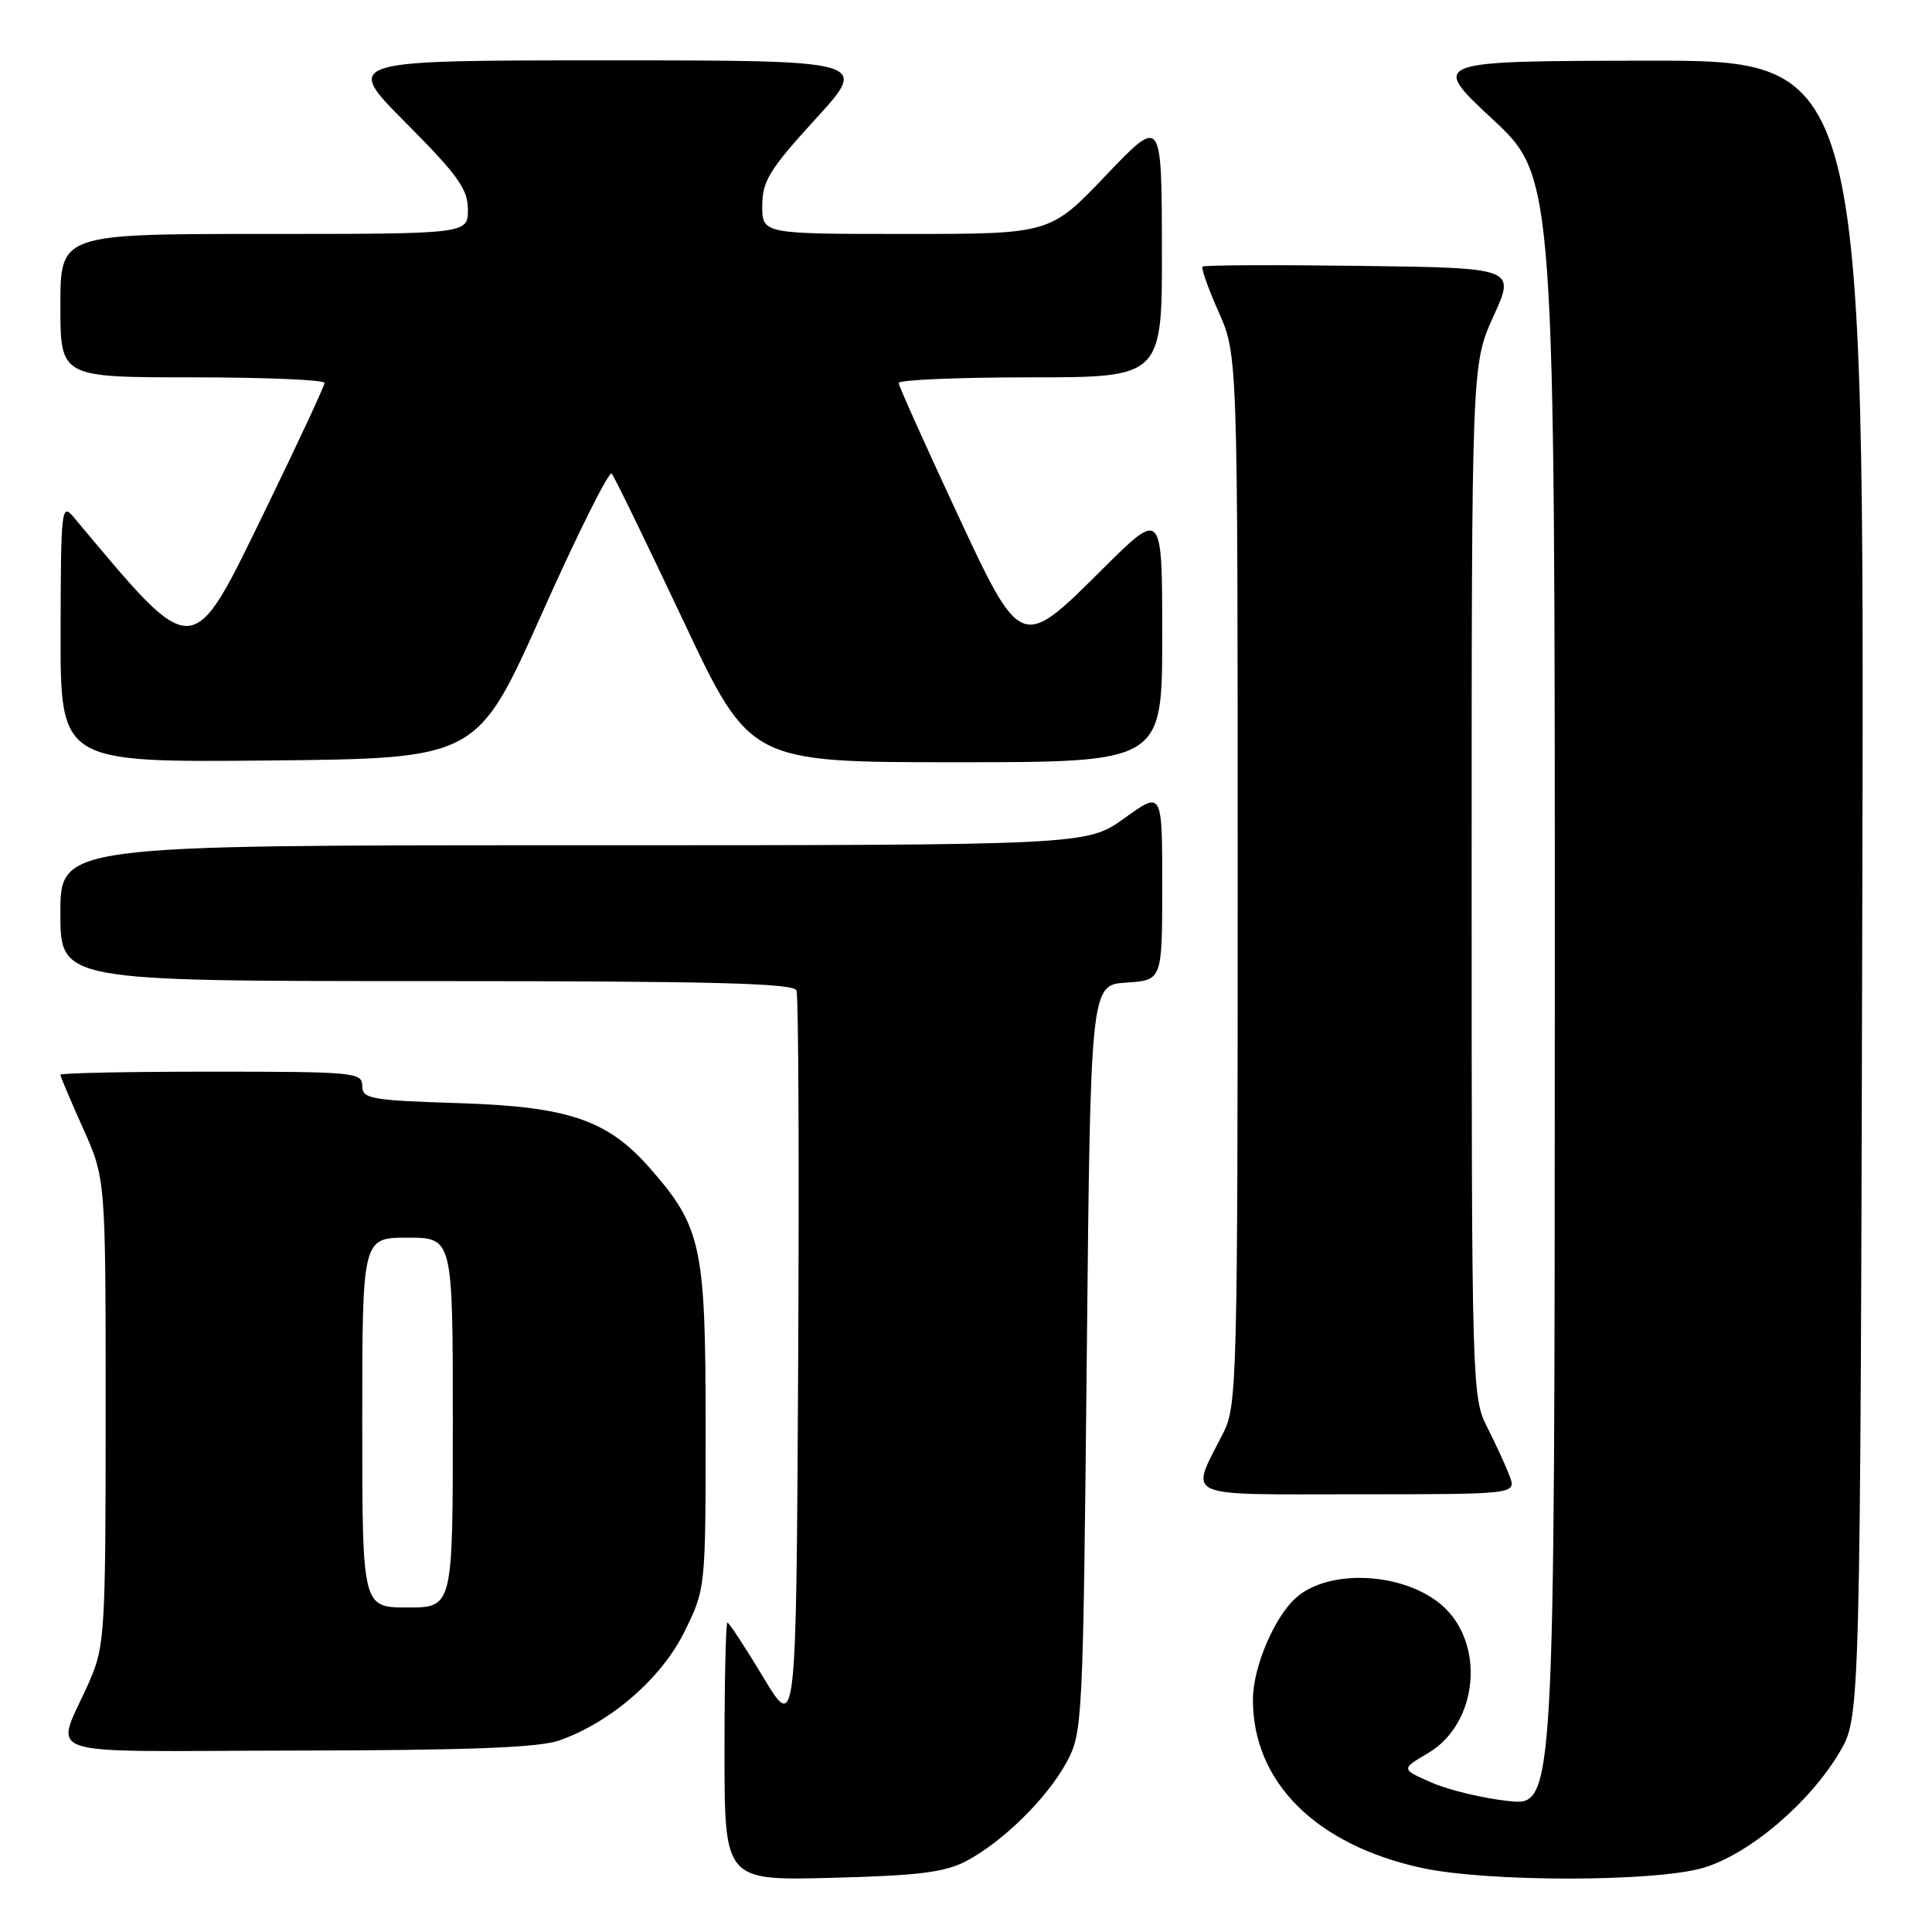 <?xml version="1.0" encoding="UTF-8" standalone="no"?>
<!DOCTYPE svg PUBLIC "-//W3C//DTD SVG 1.1//EN" "http://www.w3.org/Graphics/SVG/1.1/DTD/svg11.dtd" >
<svg xmlns="http://www.w3.org/2000/svg" xmlns:xlink="http://www.w3.org/1999/xlink" version="1.1" viewBox="0 0 256 256">
 <g >
 <path fill="currentColor"
d=" M 128.00 246.62 C 132.86 244.07 138.76 238.26 141.33 233.50 C 143.45 229.59 143.51 228.38 144.00 180.00 C 144.50 130.50 144.50 130.50 149.25 130.20 C 154.00 129.89 154.00 129.89 154.00 117.35 C 154.00 104.81 154.00 104.81 149.00 108.41 C 144.00 112.00 144.00 112.00 76.00 112.00 C 8.00 112.00 8.00 112.00 8.00 121.00 C 8.00 130.00 8.00 130.00 56.53 130.00 C 94.43 130.00 105.17 130.27 105.54 131.25 C 105.81 131.94 105.90 154.32 105.76 181.00 C 105.50 229.50 105.50 229.50 101.14 222.25 C 98.74 218.26 96.60 215.00 96.39 215.00 C 96.17 215.00 96.00 222.69 96.00 232.09 C 96.00 249.19 96.00 249.19 110.25 248.82 C 121.66 248.53 125.20 248.09 128.00 246.62 Z  M 225.72 247.49 C 231.80 245.68 239.82 238.87 243.78 232.13 C 246.50 227.50 246.50 227.50 246.77 117.75 C 247.03 8.00 247.03 8.00 218.27 8.04 C 189.50 8.09 189.50 8.09 197.77 15.79 C 206.03 23.50 206.03 23.50 206.02 131.39 C 206.00 239.28 206.00 239.28 199.93 238.65 C 196.59 238.30 192.01 237.21 189.74 236.22 C 185.62 234.42 185.62 234.42 189.25 232.28 C 195.94 228.33 196.86 217.59 190.94 212.60 C 185.83 208.31 176.07 207.85 171.73 211.71 C 168.86 214.26 166.05 220.88 166.02 225.13 C 165.96 236.08 174.32 244.45 188.39 247.51 C 197.08 249.40 219.33 249.39 225.72 247.49 Z  M 74.17 230.60 C 81.01 228.16 87.68 222.34 90.70 216.20 C 93.50 210.50 93.50 210.50 93.50 189.00 C 93.50 165.11 92.95 162.57 86.10 154.77 C 80.49 148.38 75.33 146.63 60.75 146.17 C 49.08 145.80 48.00 145.60 48.00 143.88 C 48.00 142.10 46.91 142.00 28.00 142.00 C 17.00 142.00 8.00 142.18 8.00 142.41 C 8.00 142.63 9.35 145.82 11.00 149.50 C 14.00 156.19 14.00 156.19 14.00 187.01 C 14.00 216.10 13.88 218.11 11.90 222.67 C 7.33 233.20 3.80 232.01 39.27 231.96 C 62.38 231.92 71.45 231.57 74.17 230.60 Z  M 200.01 195.53 C 199.50 194.18 198.16 191.27 197.04 189.07 C 195.05 185.17 195.00 183.53 195.00 116.68 C 195.00 48.27 195.00 48.27 197.90 41.89 C 200.80 35.50 200.80 35.50 180.25 35.23 C 168.95 35.08 159.54 35.12 159.34 35.33 C 159.14 35.53 160.10 38.25 161.49 41.37 C 164.00 47.06 164.00 47.06 164.00 116.57 C 164.00 182.50 163.90 186.27 162.13 189.79 C 157.64 198.68 156.16 198.00 179.91 198.00 C 200.95 198.00 200.95 198.00 200.01 195.53 Z  M 71.82 81.26 C 76.55 70.68 80.70 62.35 81.06 62.76 C 81.41 63.17 85.67 71.94 90.54 82.25 C 99.38 101.00 99.38 101.00 126.69 101.00 C 154.00 101.00 154.00 101.00 154.00 84.27 C 154.00 67.55 154.00 67.55 146.14 75.36 C 135.14 86.29 135.36 86.38 126.35 67.00 C 122.38 58.47 119.11 51.16 119.07 50.75 C 119.03 50.34 126.88 50.00 136.50 50.00 C 154.00 50.00 154.00 50.00 153.96 32.75 C 153.92 15.50 153.92 15.50 146.53 23.25 C 139.14 31.00 139.14 31.00 120.07 31.00 C 101.00 31.00 101.00 31.00 101.00 27.25 C 101.01 24.00 101.95 22.46 108.08 15.75 C 115.16 8.00 115.16 8.00 80.35 8.00 C 45.54 8.00 45.54 8.00 53.77 16.27 C 60.67 23.20 62.00 25.06 62.00 27.77 C 62.00 31.00 62.00 31.00 35.00 31.00 C 8.00 31.00 8.00 31.00 8.00 40.50 C 8.00 50.00 8.00 50.00 25.50 50.00 C 35.12 50.00 43.00 50.33 43.00 50.74 C 43.00 51.14 39.54 58.57 35.32 67.24 C 25.22 87.97 26.04 87.93 9.78 68.55 C 8.15 66.60 8.06 67.32 8.03 83.77 C 8.00 101.03 8.00 101.03 35.62 100.77 C 63.23 100.50 63.23 100.50 71.82 81.26 Z  M 48.00 188.50 C 48.00 164.00 48.00 164.00 54.00 164.00 C 60.00 164.00 60.00 164.00 60.00 188.50 C 60.00 213.00 60.00 213.00 54.00 213.00 C 48.00 213.00 48.00 213.00 48.00 188.50 Z "/>
</g>
</svg>